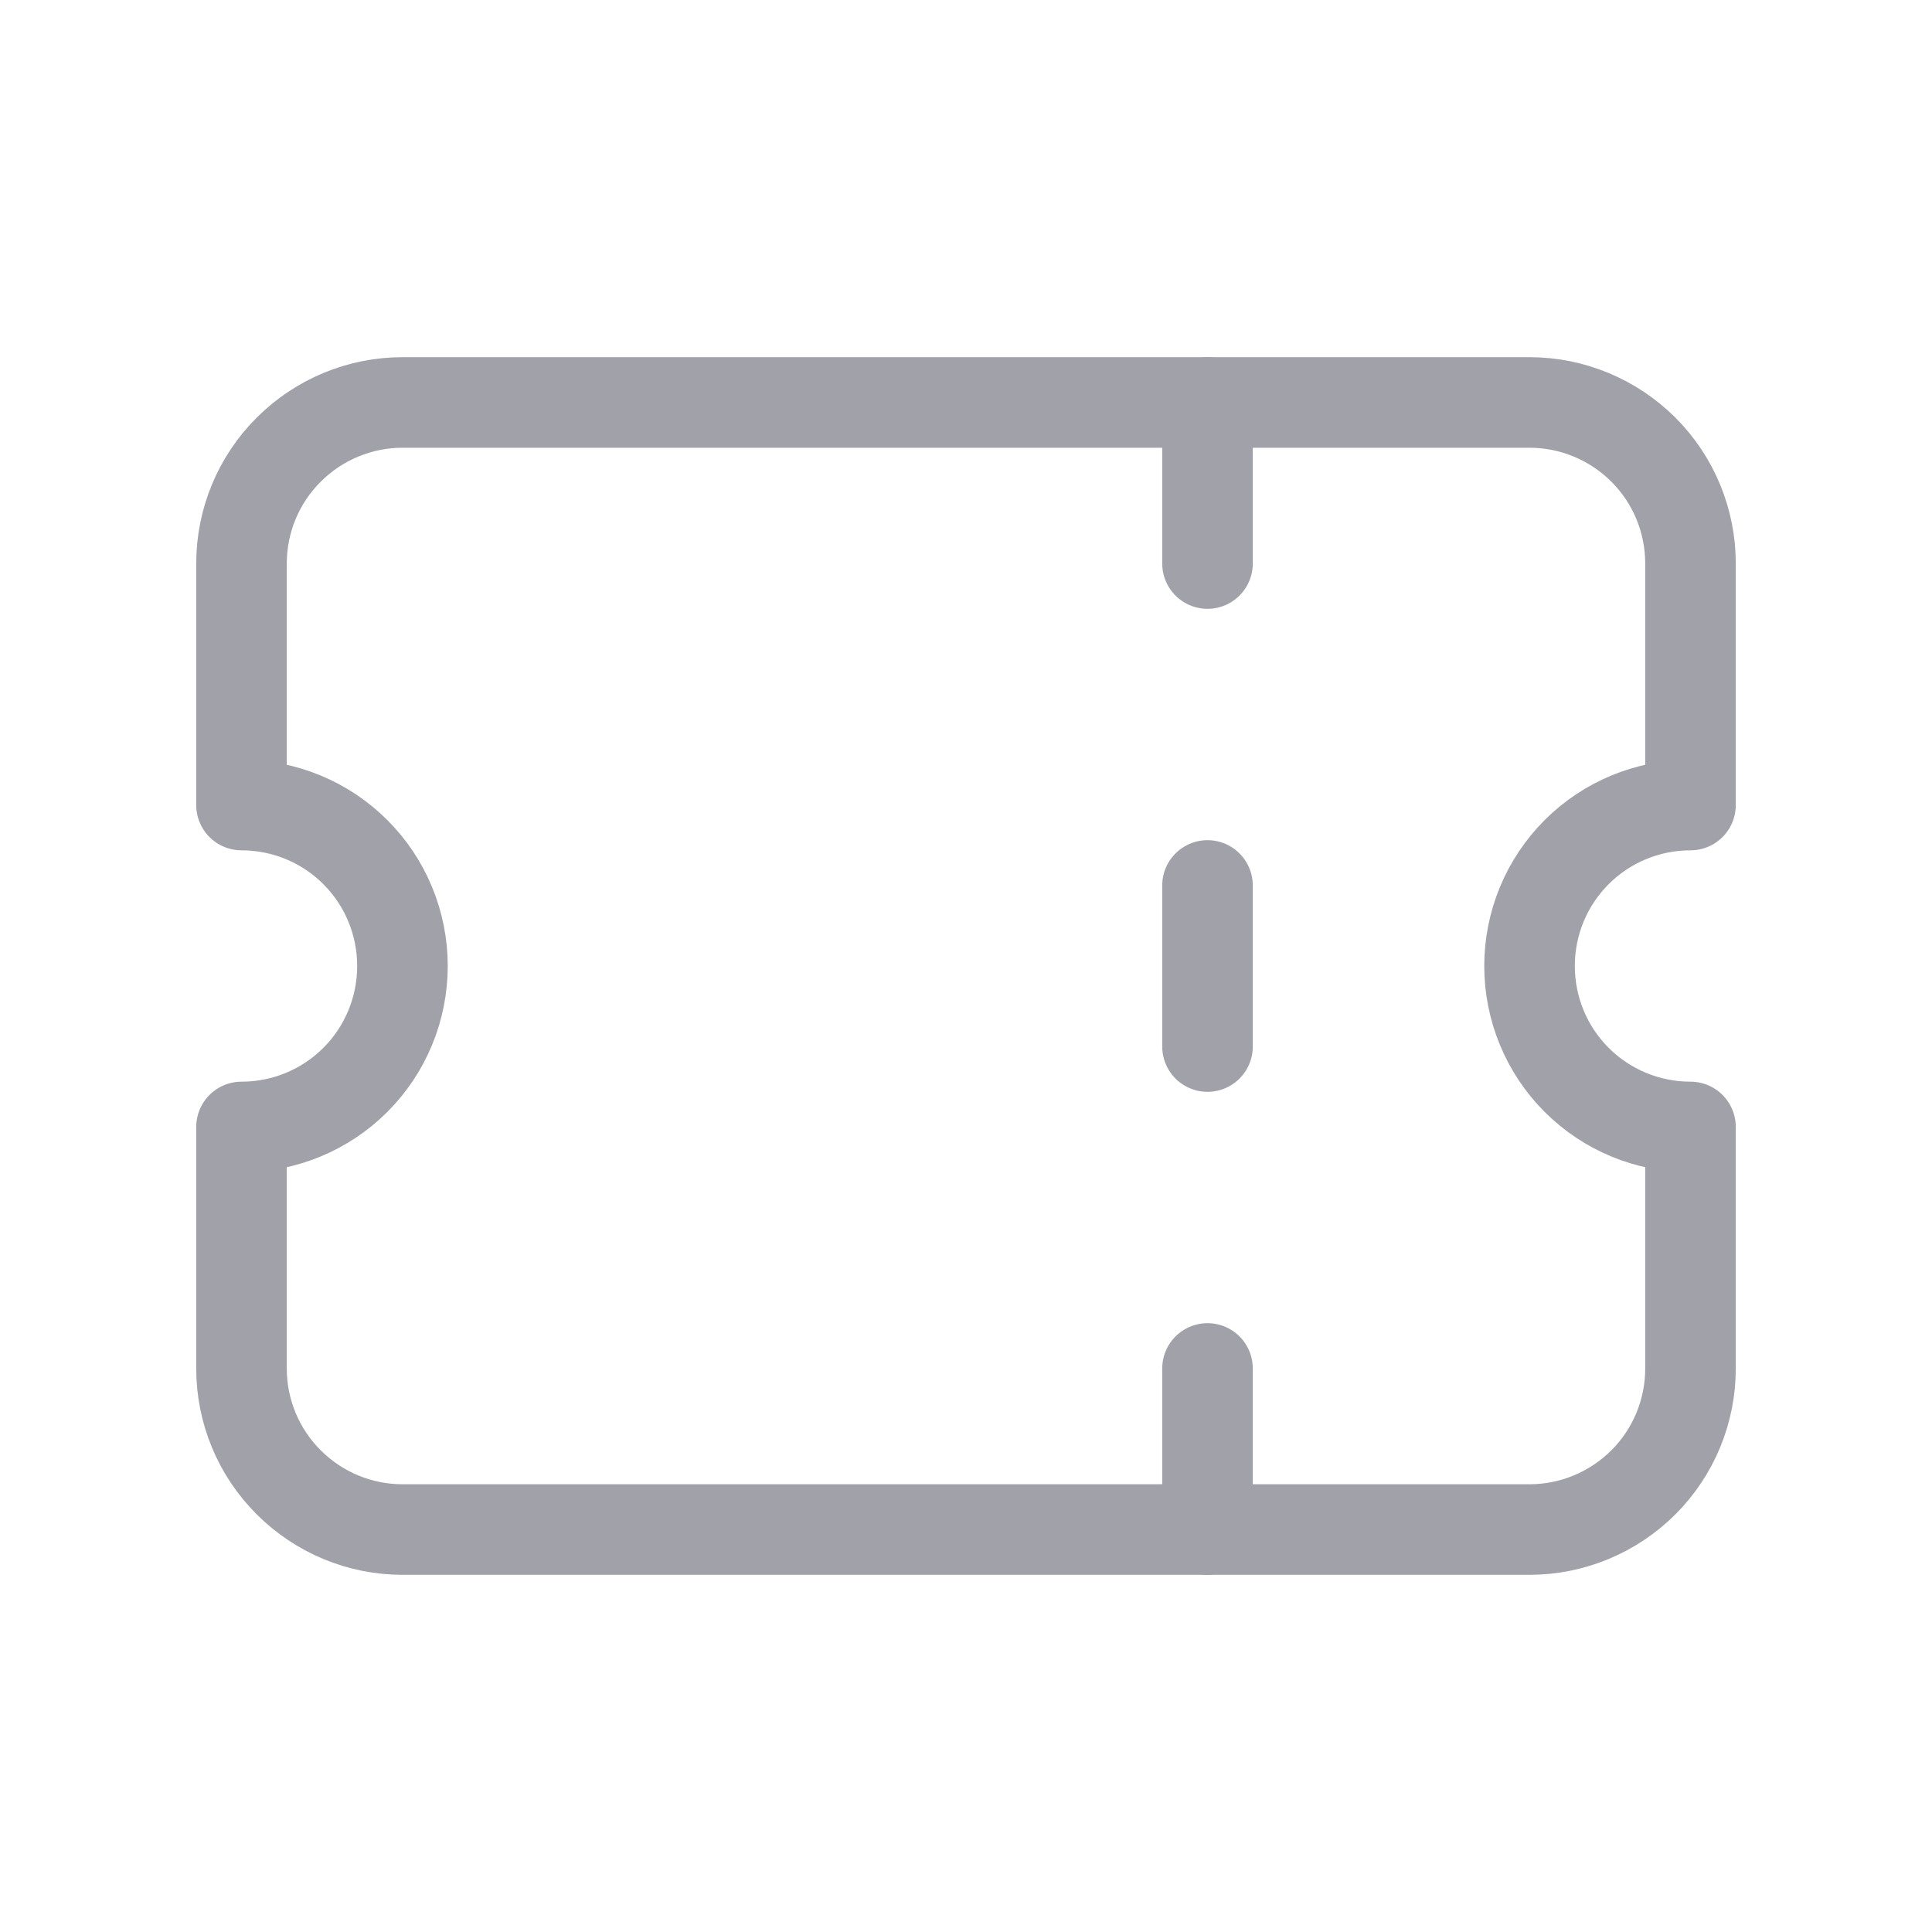 <svg width="16" height="16" viewBox="0 0 16 16" fill="none" xmlns="http://www.w3.org/2000/svg">
<g clip-path="url(#clip0_1_4010)">
<path d="M10 3.333V4.667" stroke="#A1A1AA" stroke-width="0.75" stroke-linecap="round" stroke-linejoin="round"/>
<path d="M10 7.333V8.667" stroke="#A1A1AA" stroke-width="0.75" stroke-linecap="round" stroke-linejoin="round"/>
<path d="M10 11.333V12.667" stroke="#A1A1AA" stroke-width="0.75" stroke-linecap="round" stroke-linejoin="round"/>
<path d="M3.333 3.333H12.667C13.02 3.333 13.359 3.474 13.61 3.724C13.86 3.974 14 4.313 14 4.667V6.667C13.646 6.667 13.307 6.807 13.057 7.057C12.807 7.307 12.667 7.646 12.667 8C12.667 8.354 12.807 8.693 13.057 8.943C13.307 9.193 13.646 9.333 14 9.333V11.333C14 11.687 13.86 12.026 13.61 12.276C13.359 12.526 13.02 12.667 12.667 12.667H3.333C2.98 12.667 2.641 12.526 2.391 12.276C2.14 12.026 2 11.687 2 11.333V9.333C2.354 9.333 2.693 9.193 2.943 8.943C3.193 8.693 3.333 8.354 3.333 8C3.333 7.646 3.193 7.307 2.943 7.057C2.693 6.807 2.354 6.667 2 6.667V4.667C2 4.313 2.14 3.974 2.391 3.724C2.641 3.474 2.98 3.333 3.333 3.333" stroke="#A1A1AA" stroke-width="0.75" stroke-linecap="round" stroke-linejoin="round"/>
</g>
<defs>
<clipPath id="clip0_1_4010">
<rect width="16" height="16" fill="white"/>
</clipPath>
</defs>
</svg>
